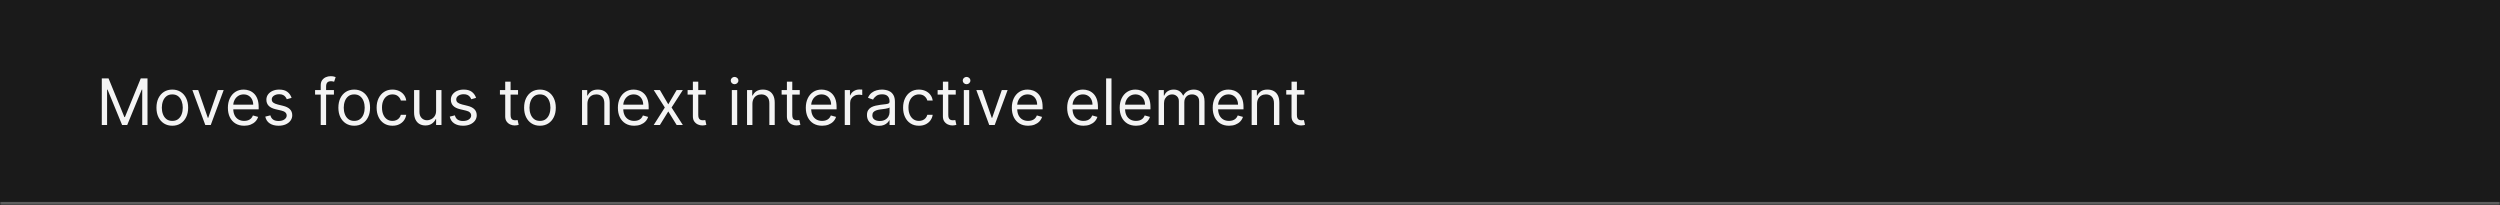 <svg width="780" height="64" viewBox="0 0 780 64" fill="none" xmlns="http://www.w3.org/2000/svg">
<mask id="path-1-inside-1_2029_8911" fill="white">
<path d="M0 0H780V64H0V0Z"/>
</mask>
<path d="M0 0H780V64H0V0Z" fill="#1A1A1A"/>
<path d="M780 63H0V65H780V63Z" fill="white" fill-opacity="0.3" mask="url(#path-1-inside-1_2029_8911)"/>
<path d="M31.761 24.454H33.864L38.807 36.528H38.977L43.92 24.454H46.023V39H44.375V27.949H44.233L39.688 39H38.097L33.551 27.949H33.409V39H31.761V24.454ZM53.759 39.227C52.774 39.227 51.91 38.993 51.166 38.524C50.428 38.055 49.85 37.4 49.434 36.557C49.022 35.714 48.816 34.729 48.816 33.602C48.816 32.466 49.022 31.474 49.434 30.626C49.85 29.779 50.428 29.121 51.166 28.652C51.91 28.183 52.774 27.949 53.759 27.949C54.744 27.949 55.605 28.183 56.344 28.652C57.087 29.121 57.665 29.779 58.077 30.626C58.494 31.474 58.702 32.466 58.702 33.602C58.702 34.729 58.494 35.714 58.077 36.557C57.665 37.4 57.087 38.055 56.344 38.524C55.605 38.993 54.744 39.227 53.759 39.227ZM53.759 37.722C54.507 37.722 55.123 37.53 55.605 37.146C56.088 36.763 56.446 36.258 56.678 35.633C56.91 35.008 57.026 34.331 57.026 33.602C57.026 32.873 56.91 32.194 56.678 31.564C56.446 30.934 56.088 30.425 55.605 30.037C55.123 29.649 54.507 29.454 53.759 29.454C53.011 29.454 52.395 29.649 51.912 30.037C51.429 30.425 51.072 30.934 50.84 31.564C50.608 32.194 50.492 32.873 50.492 33.602C50.492 34.331 50.608 35.008 50.84 35.633C51.072 36.258 51.429 36.763 51.912 37.146C52.395 37.53 53.011 37.722 53.759 37.722ZM69.79 28.091L65.756 39H64.052L60.018 28.091H61.836L64.847 36.784H64.961L67.972 28.091H69.79ZM76.186 39.227C75.135 39.227 74.228 38.995 73.466 38.531C72.708 38.062 72.124 37.409 71.712 36.571C71.305 35.728 71.101 34.748 71.101 33.631C71.101 32.513 71.305 31.528 71.712 30.676C72.124 29.819 72.697 29.151 73.43 28.673C74.169 28.19 75.031 27.949 76.016 27.949C76.584 27.949 77.145 28.044 77.699 28.233C78.253 28.422 78.757 28.73 79.212 29.156C79.666 29.578 80.028 30.136 80.298 30.832C80.568 31.528 80.703 32.385 80.703 33.403V34.114H72.294V32.665H78.999C78.999 32.049 78.876 31.5 78.629 31.017C78.388 30.534 78.042 30.153 77.592 29.874C77.147 29.594 76.622 29.454 76.016 29.454C75.348 29.454 74.77 29.62 74.283 29.952C73.8 30.278 73.428 30.704 73.168 31.23C72.907 31.756 72.777 32.319 72.777 32.92V33.886C72.777 34.71 72.919 35.409 73.203 35.981C73.492 36.55 73.892 36.983 74.403 37.281C74.915 37.575 75.509 37.722 76.186 37.722C76.626 37.722 77.024 37.66 77.379 37.537C77.739 37.409 78.049 37.22 78.31 36.969C78.57 36.713 78.771 36.396 78.913 36.017L80.533 36.472C80.362 37.021 80.076 37.504 79.673 37.92C79.271 38.332 78.774 38.654 78.182 38.886C77.59 39.114 76.925 39.227 76.186 39.227ZM90.98 30.534L89.474 30.96C89.38 30.709 89.24 30.465 89.055 30.229C88.876 29.987 88.629 29.788 88.317 29.632C88.004 29.476 87.604 29.398 87.117 29.398C86.449 29.398 85.892 29.552 85.447 29.859C85.007 30.162 84.787 30.548 84.787 31.017C84.787 31.434 84.938 31.763 85.242 32.004C85.544 32.246 86.018 32.447 86.662 32.608L88.281 33.006C89.257 33.242 89.983 33.605 90.462 34.092C90.94 34.575 91.179 35.198 91.179 35.96C91.179 36.585 90.999 37.144 90.639 37.636C90.284 38.129 89.787 38.517 89.148 38.801C88.508 39.085 87.765 39.227 86.918 39.227C85.805 39.227 84.884 38.986 84.155 38.503C83.426 38.02 82.964 37.314 82.77 36.386L84.361 35.989C84.512 36.576 84.799 37.016 85.22 37.31C85.646 37.603 86.203 37.75 86.889 37.75C87.671 37.75 88.291 37.584 88.75 37.253C89.214 36.917 89.446 36.514 89.446 36.045C89.446 35.667 89.313 35.349 89.048 35.094C88.783 34.833 88.376 34.639 87.827 34.511L86.008 34.085C85.01 33.849 84.276 33.481 83.807 32.984C83.343 32.483 83.111 31.855 83.111 31.102C83.111 30.487 83.284 29.942 83.629 29.469C83.98 28.995 84.456 28.624 85.057 28.354C85.663 28.084 86.349 27.949 87.117 27.949C88.196 27.949 89.044 28.186 89.659 28.659C90.279 29.133 90.72 29.758 90.98 30.534ZM104.185 28.091V29.511H98.304V28.091H104.185ZM100.066 39V26.585C100.066 25.96 100.212 25.439 100.506 25.023C100.8 24.606 101.181 24.294 101.65 24.085C102.118 23.877 102.613 23.773 103.134 23.773C103.546 23.773 103.882 23.806 104.142 23.872C104.403 23.938 104.597 24 104.725 24.057L104.242 25.506C104.157 25.477 104.038 25.442 103.887 25.399C103.74 25.357 103.546 25.335 103.304 25.335C102.75 25.335 102.35 25.475 102.104 25.754C101.863 26.034 101.742 26.443 101.742 26.983V39H100.066ZM110.517 39.227C109.532 39.227 108.668 38.993 107.924 38.524C107.186 38.055 106.608 37.4 106.191 36.557C105.779 35.714 105.574 34.729 105.574 33.602C105.574 32.466 105.779 31.474 106.191 30.626C106.608 29.779 107.186 29.121 107.924 28.652C108.668 28.183 109.532 27.949 110.517 27.949C111.502 27.949 112.363 28.183 113.102 28.652C113.845 29.121 114.423 29.779 114.835 30.626C115.252 31.474 115.46 32.466 115.46 33.602C115.46 34.729 115.252 35.714 114.835 36.557C114.423 37.4 113.845 38.055 113.102 38.524C112.363 38.993 111.502 39.227 110.517 39.227ZM110.517 37.722C111.265 37.722 111.88 37.53 112.363 37.146C112.846 36.763 113.204 36.258 113.436 35.633C113.668 35.008 113.784 34.331 113.784 33.602C113.784 32.873 113.668 32.194 113.436 31.564C113.204 30.934 112.846 30.425 112.363 30.037C111.88 29.649 111.265 29.454 110.517 29.454C109.769 29.454 109.153 29.649 108.67 30.037C108.187 30.425 107.83 30.934 107.598 31.564C107.366 32.194 107.25 32.873 107.25 33.602C107.25 34.331 107.366 35.008 107.598 35.633C107.83 36.258 108.187 36.763 108.67 37.146C109.153 37.53 109.769 37.722 110.517 37.722ZM122.45 39.227C121.428 39.227 120.547 38.986 119.808 38.503C119.07 38.02 118.501 37.355 118.104 36.507C117.706 35.66 117.507 34.691 117.507 33.602C117.507 32.494 117.711 31.517 118.118 30.669C118.53 29.817 119.103 29.151 119.837 28.673C120.575 28.19 121.437 27.949 122.422 27.949C123.189 27.949 123.88 28.091 124.496 28.375C125.111 28.659 125.616 29.057 126.009 29.568C126.402 30.079 126.645 30.676 126.74 31.358H125.064C124.936 30.861 124.652 30.421 124.212 30.037C123.776 29.649 123.189 29.454 122.45 29.454C121.797 29.454 121.224 29.625 120.732 29.966C120.244 30.302 119.863 30.778 119.588 31.393C119.318 32.004 119.183 32.722 119.183 33.545C119.183 34.388 119.316 35.122 119.581 35.747C119.851 36.372 120.23 36.858 120.717 37.203C121.21 37.549 121.787 37.722 122.45 37.722C122.886 37.722 123.281 37.646 123.636 37.494C123.991 37.343 124.292 37.125 124.538 36.841C124.785 36.557 124.96 36.216 125.064 35.818H126.74C126.645 36.462 126.411 37.042 126.037 37.558C125.668 38.07 125.178 38.477 124.567 38.78C123.961 39.078 123.255 39.227 122.45 39.227ZM136.065 34.54V28.091H137.741V39H136.065V37.153H135.952C135.696 37.707 135.298 38.178 134.759 38.567C134.219 38.95 133.537 39.142 132.713 39.142C132.031 39.142 131.425 38.993 130.895 38.695C130.365 38.392 129.948 37.937 129.645 37.331C129.342 36.72 129.19 35.951 129.19 35.023V28.091H130.866V34.909C130.866 35.705 131.089 36.339 131.534 36.812C131.984 37.286 132.557 37.523 133.253 37.523C133.67 37.523 134.093 37.416 134.524 37.203C134.96 36.99 135.324 36.663 135.618 36.223C135.916 35.783 136.065 35.222 136.065 34.54ZM148.539 30.534L147.033 30.96C146.938 30.709 146.799 30.465 146.614 30.229C146.434 29.987 146.188 29.788 145.875 29.632C145.563 29.476 145.163 29.398 144.675 29.398C144.007 29.398 143.451 29.552 143.006 29.859C142.566 30.162 142.346 30.548 142.346 31.017C142.346 31.434 142.497 31.763 142.8 32.004C143.103 32.246 143.577 32.447 144.221 32.608L145.84 33.006C146.815 33.242 147.542 33.605 148.02 34.092C148.498 34.575 148.738 35.198 148.738 35.96C148.738 36.585 148.558 37.144 148.198 37.636C147.843 38.129 147.346 38.517 146.706 38.801C146.067 39.085 145.324 39.227 144.476 39.227C143.364 39.227 142.443 38.986 141.713 38.503C140.984 38.02 140.523 37.314 140.328 36.386L141.919 35.989C142.071 36.576 142.357 37.016 142.779 37.31C143.205 37.603 143.761 37.75 144.448 37.75C145.229 37.75 145.849 37.584 146.309 37.253C146.773 36.917 147.005 36.514 147.005 36.045C147.005 35.667 146.872 35.349 146.607 35.094C146.342 34.833 145.935 34.639 145.385 34.511L143.567 34.085C142.568 33.849 141.834 33.481 141.365 32.984C140.901 32.483 140.669 31.855 140.669 31.102C140.669 30.487 140.842 29.942 141.188 29.469C141.538 28.995 142.014 28.624 142.615 28.354C143.221 28.084 143.908 27.949 144.675 27.949C145.755 27.949 146.602 28.186 147.218 28.659C147.838 29.133 148.278 29.758 148.539 30.534ZM161.63 28.091V29.511H155.977V28.091H161.63ZM157.624 25.477H159.3V35.875C159.3 36.349 159.369 36.704 159.506 36.94C159.648 37.172 159.828 37.329 160.046 37.409C160.269 37.485 160.503 37.523 160.749 37.523C160.934 37.523 161.085 37.513 161.204 37.494C161.322 37.471 161.417 37.452 161.488 37.438L161.829 38.943C161.715 38.986 161.557 39.028 161.353 39.071C161.149 39.118 160.891 39.142 160.579 39.142C160.105 39.142 159.641 39.04 159.187 38.837C158.737 38.633 158.363 38.323 158.065 37.906C157.771 37.49 157.624 36.964 157.624 36.33V25.477ZM168.466 39.227C167.481 39.227 166.617 38.993 165.874 38.524C165.135 38.055 164.557 37.4 164.141 36.557C163.729 35.714 163.523 34.729 163.523 33.602C163.523 32.466 163.729 31.474 164.141 30.626C164.557 29.779 165.135 29.121 165.874 28.652C166.617 28.183 167.481 27.949 168.466 27.949C169.451 27.949 170.313 28.183 171.051 28.652C171.795 29.121 172.372 29.779 172.784 30.626C173.201 31.474 173.409 32.466 173.409 33.602C173.409 34.729 173.201 35.714 172.784 36.557C172.372 37.4 171.795 38.055 171.051 38.524C170.313 38.993 169.451 39.227 168.466 39.227ZM168.466 37.722C169.214 37.722 169.83 37.53 170.312 37.146C170.795 36.763 171.153 36.258 171.385 35.633C171.617 35.008 171.733 34.331 171.733 33.602C171.733 32.873 171.617 32.194 171.385 31.564C171.153 30.934 170.795 30.425 170.312 30.037C169.83 29.649 169.214 29.454 168.466 29.454C167.718 29.454 167.102 29.649 166.619 30.037C166.136 30.425 165.779 30.934 165.547 31.564C165.315 32.194 165.199 32.873 165.199 33.602C165.199 34.331 165.315 35.008 165.547 35.633C165.779 36.258 166.136 36.763 166.619 37.146C167.102 37.53 167.718 37.722 168.466 37.722ZM183.269 32.438V39H181.593V28.091H183.212V29.796H183.354C183.61 29.241 183.998 28.796 184.519 28.46C185.04 28.119 185.712 27.949 186.536 27.949C187.275 27.949 187.921 28.1 188.475 28.403C189.029 28.702 189.46 29.156 189.767 29.767C190.075 30.373 190.229 31.14 190.229 32.068V39H188.553V32.182C188.553 31.325 188.33 30.657 187.885 30.179C187.44 29.696 186.829 29.454 186.053 29.454C185.518 29.454 185.04 29.57 184.618 29.803C184.202 30.035 183.873 30.373 183.631 30.818C183.39 31.263 183.269 31.803 183.269 32.438ZM197.866 39.227C196.815 39.227 195.908 38.995 195.146 38.531C194.388 38.062 193.803 37.409 193.391 36.571C192.984 35.728 192.781 34.748 192.781 33.631C192.781 32.513 192.984 31.528 193.391 30.676C193.803 29.819 194.376 29.151 195.11 28.673C195.849 28.19 196.71 27.949 197.695 27.949C198.263 27.949 198.825 28.044 199.379 28.233C199.933 28.422 200.437 28.73 200.891 29.156C201.346 29.578 201.708 30.136 201.978 30.832C202.248 31.528 202.383 32.385 202.383 33.403V34.114H193.974V32.665H200.678C200.678 32.049 200.555 31.5 200.309 31.017C200.067 30.534 199.722 30.153 199.272 29.874C198.827 29.594 198.301 29.454 197.695 29.454C197.028 29.454 196.45 29.62 195.962 29.952C195.479 30.278 195.108 30.704 194.847 31.23C194.587 31.756 194.457 32.319 194.457 32.92V33.886C194.457 34.71 194.599 35.409 194.883 35.981C195.172 36.55 195.572 36.983 196.083 37.281C196.594 37.575 197.189 37.722 197.866 37.722C198.306 37.722 198.704 37.66 199.059 37.537C199.419 37.409 199.729 37.22 199.989 36.969C200.25 36.713 200.451 36.396 200.593 36.017L202.212 36.472C202.042 37.021 201.755 37.504 201.353 37.92C200.951 38.332 200.453 38.654 199.862 38.886C199.27 39.114 198.604 39.227 197.866 39.227ZM205.89 28.091L208.503 32.551L211.117 28.091H213.049L209.526 33.545L213.049 39H211.117L208.503 34.767L205.89 39H203.958L207.424 33.545L203.958 28.091H205.89ZM220.185 28.091V29.511H214.531V28.091H220.185ZM216.179 25.477H217.855V35.875C217.855 36.349 217.924 36.704 218.061 36.94C218.203 37.172 218.383 37.329 218.601 37.409C218.823 37.485 219.058 37.523 219.304 37.523C219.489 37.523 219.64 37.513 219.759 37.494C219.877 37.471 219.972 37.452 220.043 37.438L220.384 38.943C220.27 38.986 220.111 39.028 219.908 39.071C219.704 39.118 219.446 39.142 219.134 39.142C218.66 39.142 218.196 39.04 217.741 38.837C217.292 38.633 216.918 38.323 216.619 37.906C216.326 37.49 216.179 36.964 216.179 36.33V25.477ZM228.331 39V28.091H230.007V39H228.331ZM229.183 26.273C228.857 26.273 228.575 26.162 228.338 25.939C228.106 25.716 227.99 25.449 227.99 25.136C227.99 24.824 228.106 24.556 228.338 24.334C228.575 24.111 228.857 24 229.183 24C229.51 24 229.789 24.111 230.021 24.334C230.258 24.556 230.376 24.824 230.376 25.136C230.376 25.449 230.258 25.716 230.021 25.939C229.789 26.162 229.51 26.273 229.183 26.273ZM234.753 32.438V39H233.077V28.091H234.696V29.796H234.838C235.094 29.241 235.482 28.796 236.003 28.46C236.524 28.119 237.196 27.949 238.02 27.949C238.759 27.949 239.405 28.1 239.959 28.403C240.513 28.702 240.944 29.156 241.252 29.767C241.56 30.373 241.713 31.14 241.713 32.068V39H240.037V32.182C240.037 31.325 239.815 30.657 239.37 30.179C238.925 29.696 238.314 29.454 237.537 29.454C237.002 29.454 236.524 29.57 236.103 29.803C235.686 30.035 235.357 30.373 235.115 30.818C234.874 31.263 234.753 31.803 234.753 32.438ZM249.521 28.091V29.511H243.867V28.091H249.521ZM245.515 25.477H247.191V35.875C247.191 36.349 247.26 36.704 247.397 36.94C247.539 37.172 247.719 37.329 247.937 37.409C248.159 37.485 248.394 37.523 248.64 37.523C248.825 37.523 248.976 37.513 249.094 37.494C249.213 37.471 249.308 37.452 249.379 37.438L249.719 38.943C249.606 38.986 249.447 39.028 249.244 39.071C249.04 39.118 248.782 39.142 248.469 39.142C247.996 39.142 247.532 39.04 247.077 38.837C246.628 38.633 246.254 38.323 245.955 37.906C245.662 37.49 245.515 36.964 245.515 36.33V25.477ZM256.499 39.227C255.447 39.227 254.541 38.995 253.778 38.531C253.021 38.062 252.436 37.409 252.024 36.571C251.617 35.728 251.413 34.748 251.413 33.631C251.413 32.513 251.617 31.528 252.024 30.676C252.436 29.819 253.009 29.151 253.743 28.673C254.482 28.19 255.343 27.949 256.328 27.949C256.896 27.949 257.457 28.044 258.011 28.233C258.565 28.422 259.07 28.73 259.524 29.156C259.979 29.578 260.341 30.136 260.611 30.832C260.881 31.528 261.016 32.385 261.016 33.403V34.114H252.607V32.665H259.311C259.311 32.049 259.188 31.5 258.942 31.017C258.7 30.534 258.355 30.153 257.905 29.874C257.46 29.594 256.934 29.454 256.328 29.454C255.661 29.454 255.083 29.62 254.595 29.952C254.112 30.278 253.741 30.704 253.48 31.23C253.22 31.756 253.089 32.319 253.089 32.92V33.886C253.089 34.71 253.232 35.409 253.516 35.981C253.804 36.55 254.205 36.983 254.716 37.281C255.227 37.575 255.821 37.722 256.499 37.722C256.939 37.722 257.337 37.66 257.692 37.537C258.052 37.409 258.362 37.22 258.622 36.969C258.883 36.713 259.084 36.396 259.226 36.017L260.845 36.472C260.675 37.021 260.388 37.504 259.986 37.92C259.583 38.332 259.086 38.654 258.494 38.886C257.902 39.114 257.237 39.227 256.499 39.227ZM263.565 39V28.091H265.185V29.739H265.298C265.497 29.199 265.857 28.761 266.378 28.425C266.899 28.088 267.486 27.921 268.139 27.921C268.262 27.921 268.416 27.923 268.601 27.928C268.786 27.932 268.925 27.939 269.02 27.949V29.653C268.963 29.639 268.833 29.618 268.629 29.59C268.43 29.556 268.22 29.54 267.997 29.54C267.467 29.54 266.993 29.651 266.577 29.874C266.165 30.091 265.838 30.394 265.597 30.783C265.36 31.166 265.241 31.604 265.241 32.097V39H263.565ZM274.217 39.256C273.526 39.256 272.898 39.126 272.335 38.865C271.771 38.6 271.324 38.219 270.993 37.722C270.661 37.22 270.495 36.614 270.495 35.903C270.495 35.278 270.618 34.772 270.865 34.383C271.111 33.99 271.44 33.683 271.852 33.46C272.264 33.238 272.718 33.072 273.216 32.963C273.717 32.849 274.222 32.76 274.728 32.693C275.391 32.608 275.929 32.544 276.341 32.501C276.757 32.454 277.06 32.376 277.25 32.267C277.444 32.158 277.541 31.969 277.541 31.699V31.642C277.541 30.941 277.349 30.397 276.966 30.009C276.587 29.62 276.011 29.426 275.24 29.426C274.44 29.426 273.812 29.601 273.358 29.952C272.903 30.302 272.583 30.676 272.399 31.074L270.808 30.506C271.092 29.843 271.471 29.327 271.944 28.957C272.422 28.583 272.943 28.323 273.507 28.176C274.075 28.025 274.634 27.949 275.183 27.949C275.533 27.949 275.936 27.991 276.39 28.077C276.85 28.157 277.292 28.325 277.718 28.581C278.149 28.837 278.507 29.223 278.791 29.739C279.075 30.255 279.217 30.946 279.217 31.812V39H277.541V37.523H277.456C277.342 37.76 277.153 38.013 276.887 38.283C276.622 38.553 276.27 38.782 275.829 38.972C275.389 39.161 274.851 39.256 274.217 39.256ZM274.473 37.75C275.136 37.75 275.694 37.62 276.149 37.359C276.608 37.099 276.954 36.763 277.186 36.351C277.422 35.939 277.541 35.506 277.541 35.051V33.517C277.47 33.602 277.314 33.68 277.072 33.751C276.835 33.818 276.561 33.877 276.248 33.929C275.94 33.976 275.64 34.019 275.346 34.057C275.057 34.09 274.823 34.118 274.643 34.142C274.208 34.199 273.8 34.291 273.422 34.419C273.047 34.542 272.744 34.729 272.512 34.98C272.285 35.226 272.172 35.562 272.172 35.989C272.172 36.571 272.387 37.011 272.818 37.31C273.253 37.603 273.805 37.75 274.473 37.75ZM286.708 39.227C285.685 39.227 284.805 38.986 284.066 38.503C283.327 38.02 282.759 37.355 282.362 36.507C281.964 35.66 281.765 34.691 281.765 33.602C281.765 32.494 281.969 31.517 282.376 30.669C282.788 29.817 283.361 29.151 284.094 28.673C284.833 28.19 285.695 27.949 286.68 27.949C287.447 27.949 288.138 28.091 288.754 28.375C289.369 28.659 289.873 29.057 290.266 29.568C290.659 30.079 290.903 30.676 290.998 31.358H289.322C289.194 30.861 288.91 30.421 288.469 30.037C288.034 29.649 287.447 29.454 286.708 29.454C286.055 29.454 285.482 29.625 284.989 29.966C284.502 30.302 284.121 30.778 283.846 31.393C283.576 32.004 283.441 32.722 283.441 33.545C283.441 34.388 283.574 35.122 283.839 35.747C284.109 36.372 284.487 36.858 284.975 37.203C285.468 37.549 286.045 37.722 286.708 37.722C287.144 37.722 287.539 37.646 287.894 37.494C288.249 37.343 288.55 37.125 288.796 36.841C289.042 36.557 289.218 36.216 289.322 35.818H290.998C290.903 36.462 290.669 37.042 290.295 37.558C289.925 38.07 289.435 38.477 288.825 38.78C288.219 39.078 287.513 39.227 286.708 39.227ZM298.192 28.091V29.511H292.539V28.091H298.192ZM294.187 25.477H295.863V35.875C295.863 36.349 295.932 36.704 296.069 36.94C296.211 37.172 296.391 37.329 296.609 37.409C296.831 37.485 297.066 37.523 297.312 37.523C297.496 37.523 297.648 37.513 297.766 37.494C297.885 37.471 297.979 37.452 298.05 37.438L298.391 38.943C298.278 38.986 298.119 39.028 297.915 39.071C297.712 39.118 297.454 39.142 297.141 39.142C296.668 39.142 296.204 39.04 295.749 38.837C295.299 38.633 294.925 38.323 294.627 37.906C294.334 37.49 294.187 36.964 294.187 36.33V25.477ZM300.714 39V28.091H302.39V39H300.714ZM301.566 26.273C301.239 26.273 300.958 26.162 300.721 25.939C300.489 25.716 300.373 25.449 300.373 25.136C300.373 24.824 300.489 24.556 300.721 24.334C300.958 24.111 301.239 24 301.566 24C301.893 24 302.172 24.111 302.404 24.334C302.641 24.556 302.759 24.824 302.759 25.136C302.759 25.449 302.641 25.716 302.404 25.939C302.172 26.162 301.893 26.273 301.566 26.273ZM314.38 28.091L310.346 39H308.642L304.608 28.091H306.426L309.437 36.784H309.551L312.562 28.091H314.38ZM320.776 39.227C319.725 39.227 318.818 38.995 318.056 38.531C317.298 38.062 316.713 37.409 316.301 36.571C315.894 35.728 315.691 34.748 315.691 33.631C315.691 32.513 315.894 31.528 316.301 30.676C316.713 29.819 317.286 29.151 318.02 28.673C318.759 28.19 319.621 27.949 320.605 27.949C321.174 27.949 321.735 28.044 322.289 28.233C322.843 28.422 323.347 28.73 323.801 29.156C324.256 29.578 324.618 30.136 324.888 30.832C325.158 31.528 325.293 32.385 325.293 33.403V34.114H316.884V32.665H323.588C323.588 32.049 323.465 31.5 323.219 31.017C322.978 30.534 322.632 30.153 322.182 29.874C321.737 29.594 321.212 29.454 320.605 29.454C319.938 29.454 319.36 29.62 318.873 29.952C318.39 30.278 318.018 30.704 317.757 31.23C317.497 31.756 317.367 32.319 317.367 32.92V33.886C317.367 34.71 317.509 35.409 317.793 35.981C318.082 36.55 318.482 36.983 318.993 37.281C319.505 37.575 320.099 37.722 320.776 37.722C321.216 37.722 321.614 37.66 321.969 37.537C322.329 37.409 322.639 37.22 322.9 36.969C323.16 36.713 323.361 36.396 323.503 36.017L325.123 36.472C324.952 37.021 324.666 37.504 324.263 37.92C323.861 38.332 323.364 38.654 322.772 38.886C322.18 39.114 321.515 39.227 320.776 39.227ZM338.042 39.227C336.99 39.227 336.084 38.995 335.321 38.531C334.564 38.062 333.979 37.409 333.567 36.571C333.16 35.728 332.956 34.748 332.956 33.631C332.956 32.513 333.16 31.528 333.567 30.676C333.979 29.819 334.552 29.151 335.286 28.673C336.025 28.19 336.886 27.949 337.871 27.949C338.439 27.949 339 28.044 339.554 28.233C340.108 28.422 340.613 28.73 341.067 29.156C341.522 29.578 341.884 30.136 342.154 30.832C342.424 31.528 342.559 32.385 342.559 33.403V34.114H334.15V32.665H340.854C340.854 32.049 340.731 31.5 340.485 31.017C340.243 30.534 339.898 30.153 339.448 29.874C339.003 29.594 338.477 29.454 337.871 29.454C337.203 29.454 336.626 29.62 336.138 29.952C335.655 30.278 335.283 30.704 335.023 31.23C334.763 31.756 334.632 32.319 334.632 32.92V33.886C334.632 34.71 334.775 35.409 335.059 35.981C335.347 36.55 335.748 36.983 336.259 37.281C336.77 37.575 337.364 37.722 338.042 37.722C338.482 37.722 338.88 37.66 339.235 37.537C339.595 37.409 339.905 37.22 340.165 36.969C340.426 36.713 340.627 36.396 340.769 36.017L342.388 36.472C342.218 37.021 341.931 37.504 341.529 37.92C341.126 38.332 340.629 38.654 340.037 38.886C339.445 39.114 338.78 39.227 338.042 39.227ZM346.784 24.454V39H345.108V24.454H346.784ZM354.428 39.227C353.377 39.227 352.47 38.995 351.708 38.531C350.951 38.062 350.366 37.409 349.954 36.571C349.547 35.728 349.343 34.748 349.343 33.631C349.343 32.513 349.547 31.528 349.954 30.676C350.366 29.819 350.939 29.151 351.673 28.673C352.411 28.19 353.273 27.949 354.258 27.949C354.826 27.949 355.387 28.044 355.941 28.233C356.495 28.422 356.999 28.73 357.454 29.156C357.908 29.578 358.271 30.136 358.54 30.832C358.81 31.528 358.945 32.385 358.945 33.403V34.114H350.536V32.665H357.241C357.241 32.049 357.118 31.5 356.871 31.017C356.63 30.534 356.284 30.153 355.835 29.874C355.389 29.594 354.864 29.454 354.258 29.454C353.59 29.454 353.013 29.62 352.525 29.952C352.042 30.278 351.67 30.704 351.41 31.23C351.149 31.756 351.019 32.319 351.019 32.92V33.886C351.019 34.71 351.161 35.409 351.445 35.981C351.734 36.55 352.134 36.983 352.646 37.281C353.157 37.575 353.751 37.722 354.428 37.722C354.869 37.722 355.266 37.66 355.621 37.537C355.981 37.409 356.291 37.22 356.552 36.969C356.812 36.713 357.013 36.396 357.156 36.017L358.775 36.472C358.604 37.021 358.318 37.504 357.915 37.92C357.513 38.332 357.016 38.654 356.424 38.886C355.832 39.114 355.167 39.227 354.428 39.227ZM361.495 39V28.091H363.114V29.796H363.256C363.484 29.213 363.851 28.761 364.357 28.439C364.864 28.112 365.472 27.949 366.183 27.949C366.902 27.949 367.501 28.112 367.979 28.439C368.462 28.761 368.839 29.213 369.109 29.796H369.222C369.502 29.232 369.921 28.785 370.479 28.453C371.038 28.117 371.708 27.949 372.489 27.949C373.465 27.949 374.263 28.254 374.883 28.865C375.503 29.471 375.813 30.416 375.813 31.699V39H374.137V31.699C374.137 30.894 373.917 30.319 373.477 29.973C373.036 29.627 372.518 29.454 371.921 29.454C371.154 29.454 370.56 29.687 370.138 30.151C369.717 30.61 369.506 31.192 369.506 31.898V39H367.802V31.528C367.802 30.908 367.601 30.409 367.198 30.03C366.796 29.646 366.277 29.454 365.643 29.454C365.207 29.454 364.8 29.57 364.421 29.803C364.047 30.035 363.744 30.357 363.512 30.768C363.285 31.176 363.171 31.647 363.171 32.182V39H361.495ZM383.452 39.227C382.401 39.227 381.494 38.995 380.732 38.531C379.974 38.062 379.389 37.409 378.977 36.571C378.57 35.728 378.366 34.748 378.366 33.631C378.366 32.513 378.57 31.528 378.977 30.676C379.389 29.819 379.962 29.151 380.696 28.673C381.435 28.19 382.296 27.949 383.281 27.949C383.849 27.949 384.411 28.044 384.964 28.233C385.518 28.422 386.023 28.73 386.477 29.156C386.932 29.578 387.294 30.136 387.564 30.832C387.834 31.528 387.969 32.385 387.969 33.403V34.114H379.56V32.665H386.264C386.264 32.049 386.141 31.5 385.895 31.017C385.653 30.534 385.308 30.153 384.858 29.874C384.413 29.594 383.887 29.454 383.281 29.454C382.614 29.454 382.036 29.62 381.548 29.952C381.065 30.278 380.694 30.704 380.433 31.23C380.173 31.756 380.043 32.319 380.043 32.92V33.886C380.043 34.71 380.185 35.409 380.469 35.981C380.758 36.55 381.158 36.983 381.669 37.281C382.18 37.575 382.775 37.722 383.452 37.722C383.892 37.722 384.29 37.66 384.645 37.537C385.005 37.409 385.315 37.22 385.575 36.969C385.836 36.713 386.037 36.396 386.179 36.017L387.798 36.472C387.628 37.021 387.341 37.504 386.939 37.92C386.536 38.332 386.039 38.654 385.447 38.886C384.856 39.114 384.19 39.227 383.452 39.227ZM392.195 32.438V39H390.518V28.091H392.138V29.796H392.28C392.536 29.241 392.924 28.796 393.445 28.46C393.965 28.119 394.638 27.949 395.462 27.949C396.2 27.949 396.847 28.1 397.401 28.403C397.955 28.702 398.385 29.156 398.693 29.767C399.001 30.373 399.155 31.14 399.155 32.068V39H397.479V32.182C397.479 31.325 397.256 30.657 396.811 30.179C396.366 29.696 395.755 29.454 394.979 29.454C394.444 29.454 393.965 29.57 393.544 29.803C393.127 30.035 392.798 30.373 392.557 30.818C392.315 31.263 392.195 31.803 392.195 32.438ZM406.962 28.091V29.511H401.309V28.091H406.962ZM402.956 25.477H404.632V35.875C404.632 36.349 404.701 36.704 404.838 36.94C404.98 37.172 405.16 37.329 405.378 37.409C405.601 37.485 405.835 37.523 406.081 37.523C406.266 37.523 406.417 37.513 406.536 37.494C406.654 37.471 406.749 37.452 406.82 37.438L407.161 38.943C407.047 38.986 406.889 39.028 406.685 39.071C406.481 39.118 406.223 39.142 405.911 39.142C405.437 39.142 404.973 39.04 404.519 38.837C404.069 38.633 403.695 38.323 403.397 37.906C403.103 37.49 402.956 36.964 402.956 36.33V25.477Z" fill="white" fill-opacity="0.95"/>
</svg>
